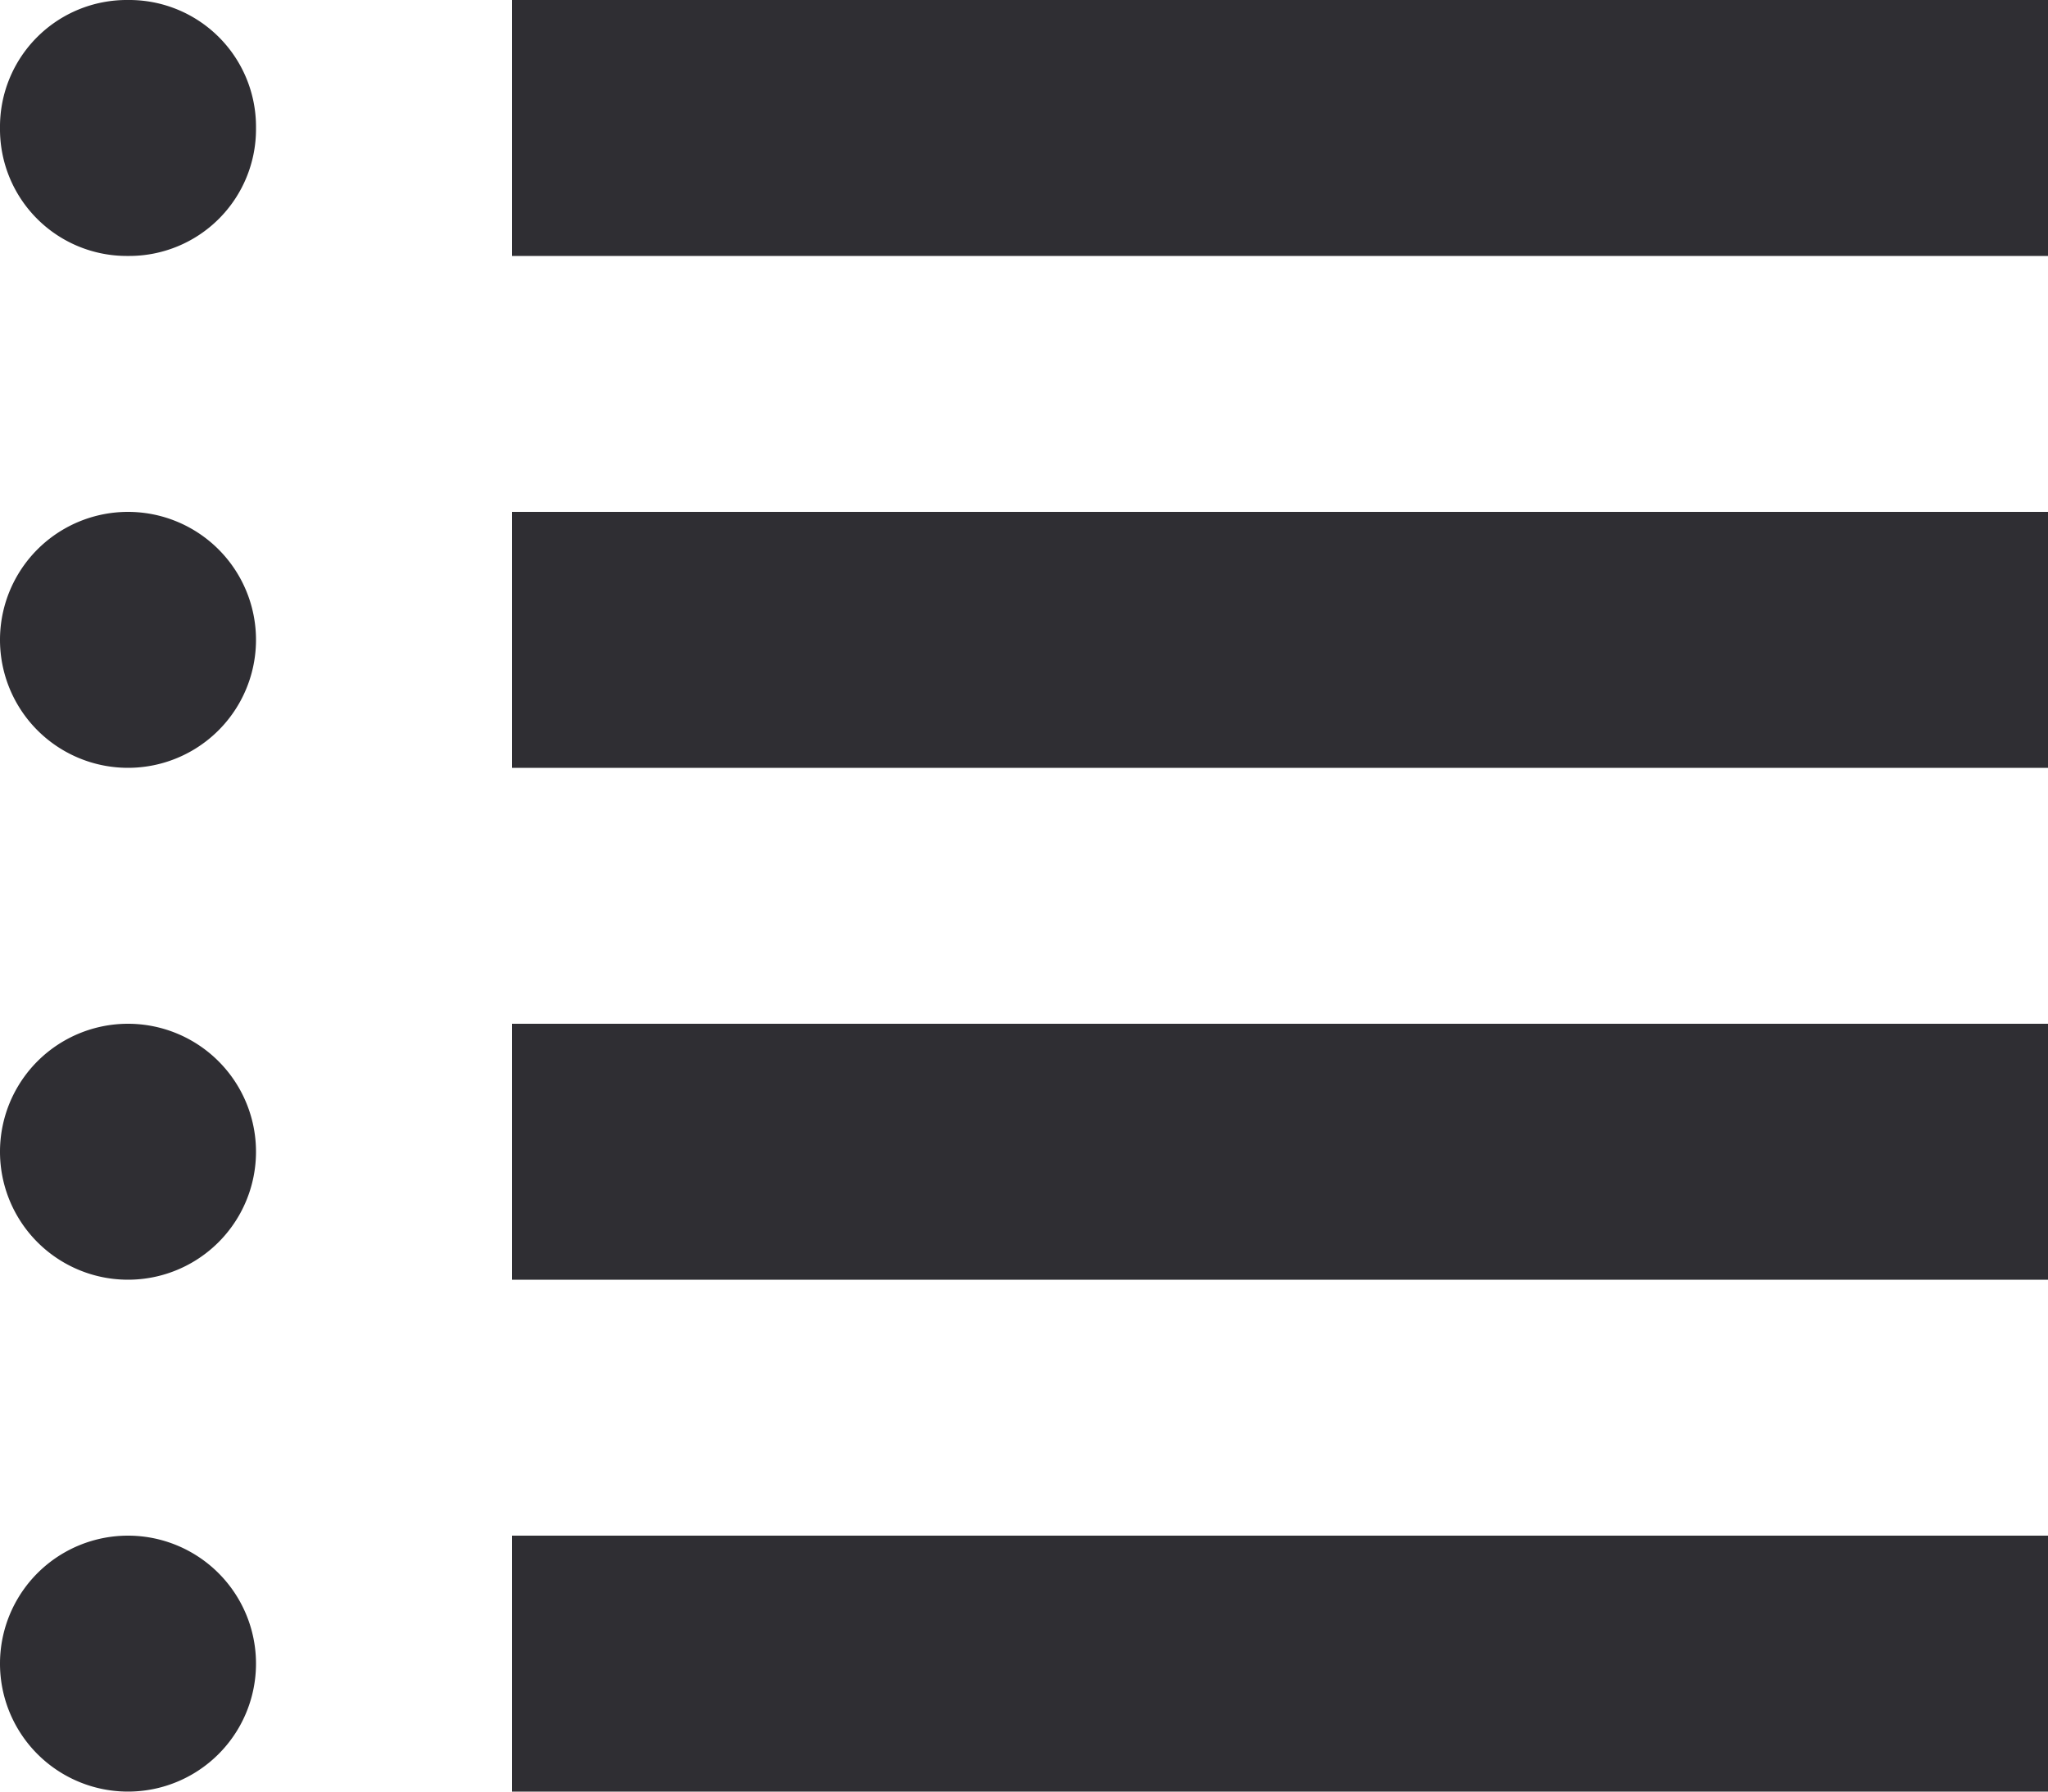 <svg xmlns="http://www.w3.org/2000/svg" width="32" height="28" viewBox="0 0 32 28">
  <path id="Icon_open-list" data-name="Icon open-list" d="M2,0A1.981,1.981,0,0,0,0,2,1.981,1.981,0,0,0,2,4,1.981,1.981,0,0,0,4,2,1.981,1.981,0,0,0,2,0ZM8,0V4H32V0ZM2,8a2,2,0,0,0,0,4A2,2,0,0,0,2,8ZM8,8v4H32V8ZM2,16a2,2,0,0,0,0,4,2,2,0,0,0,0-4Zm6,0v4H32V16ZM2,24a2,2,0,0,0,0,4,2,2,0,0,0,0-4Zm6,0v4H32V24Z" fill="#2f2e33"/>
</svg>
